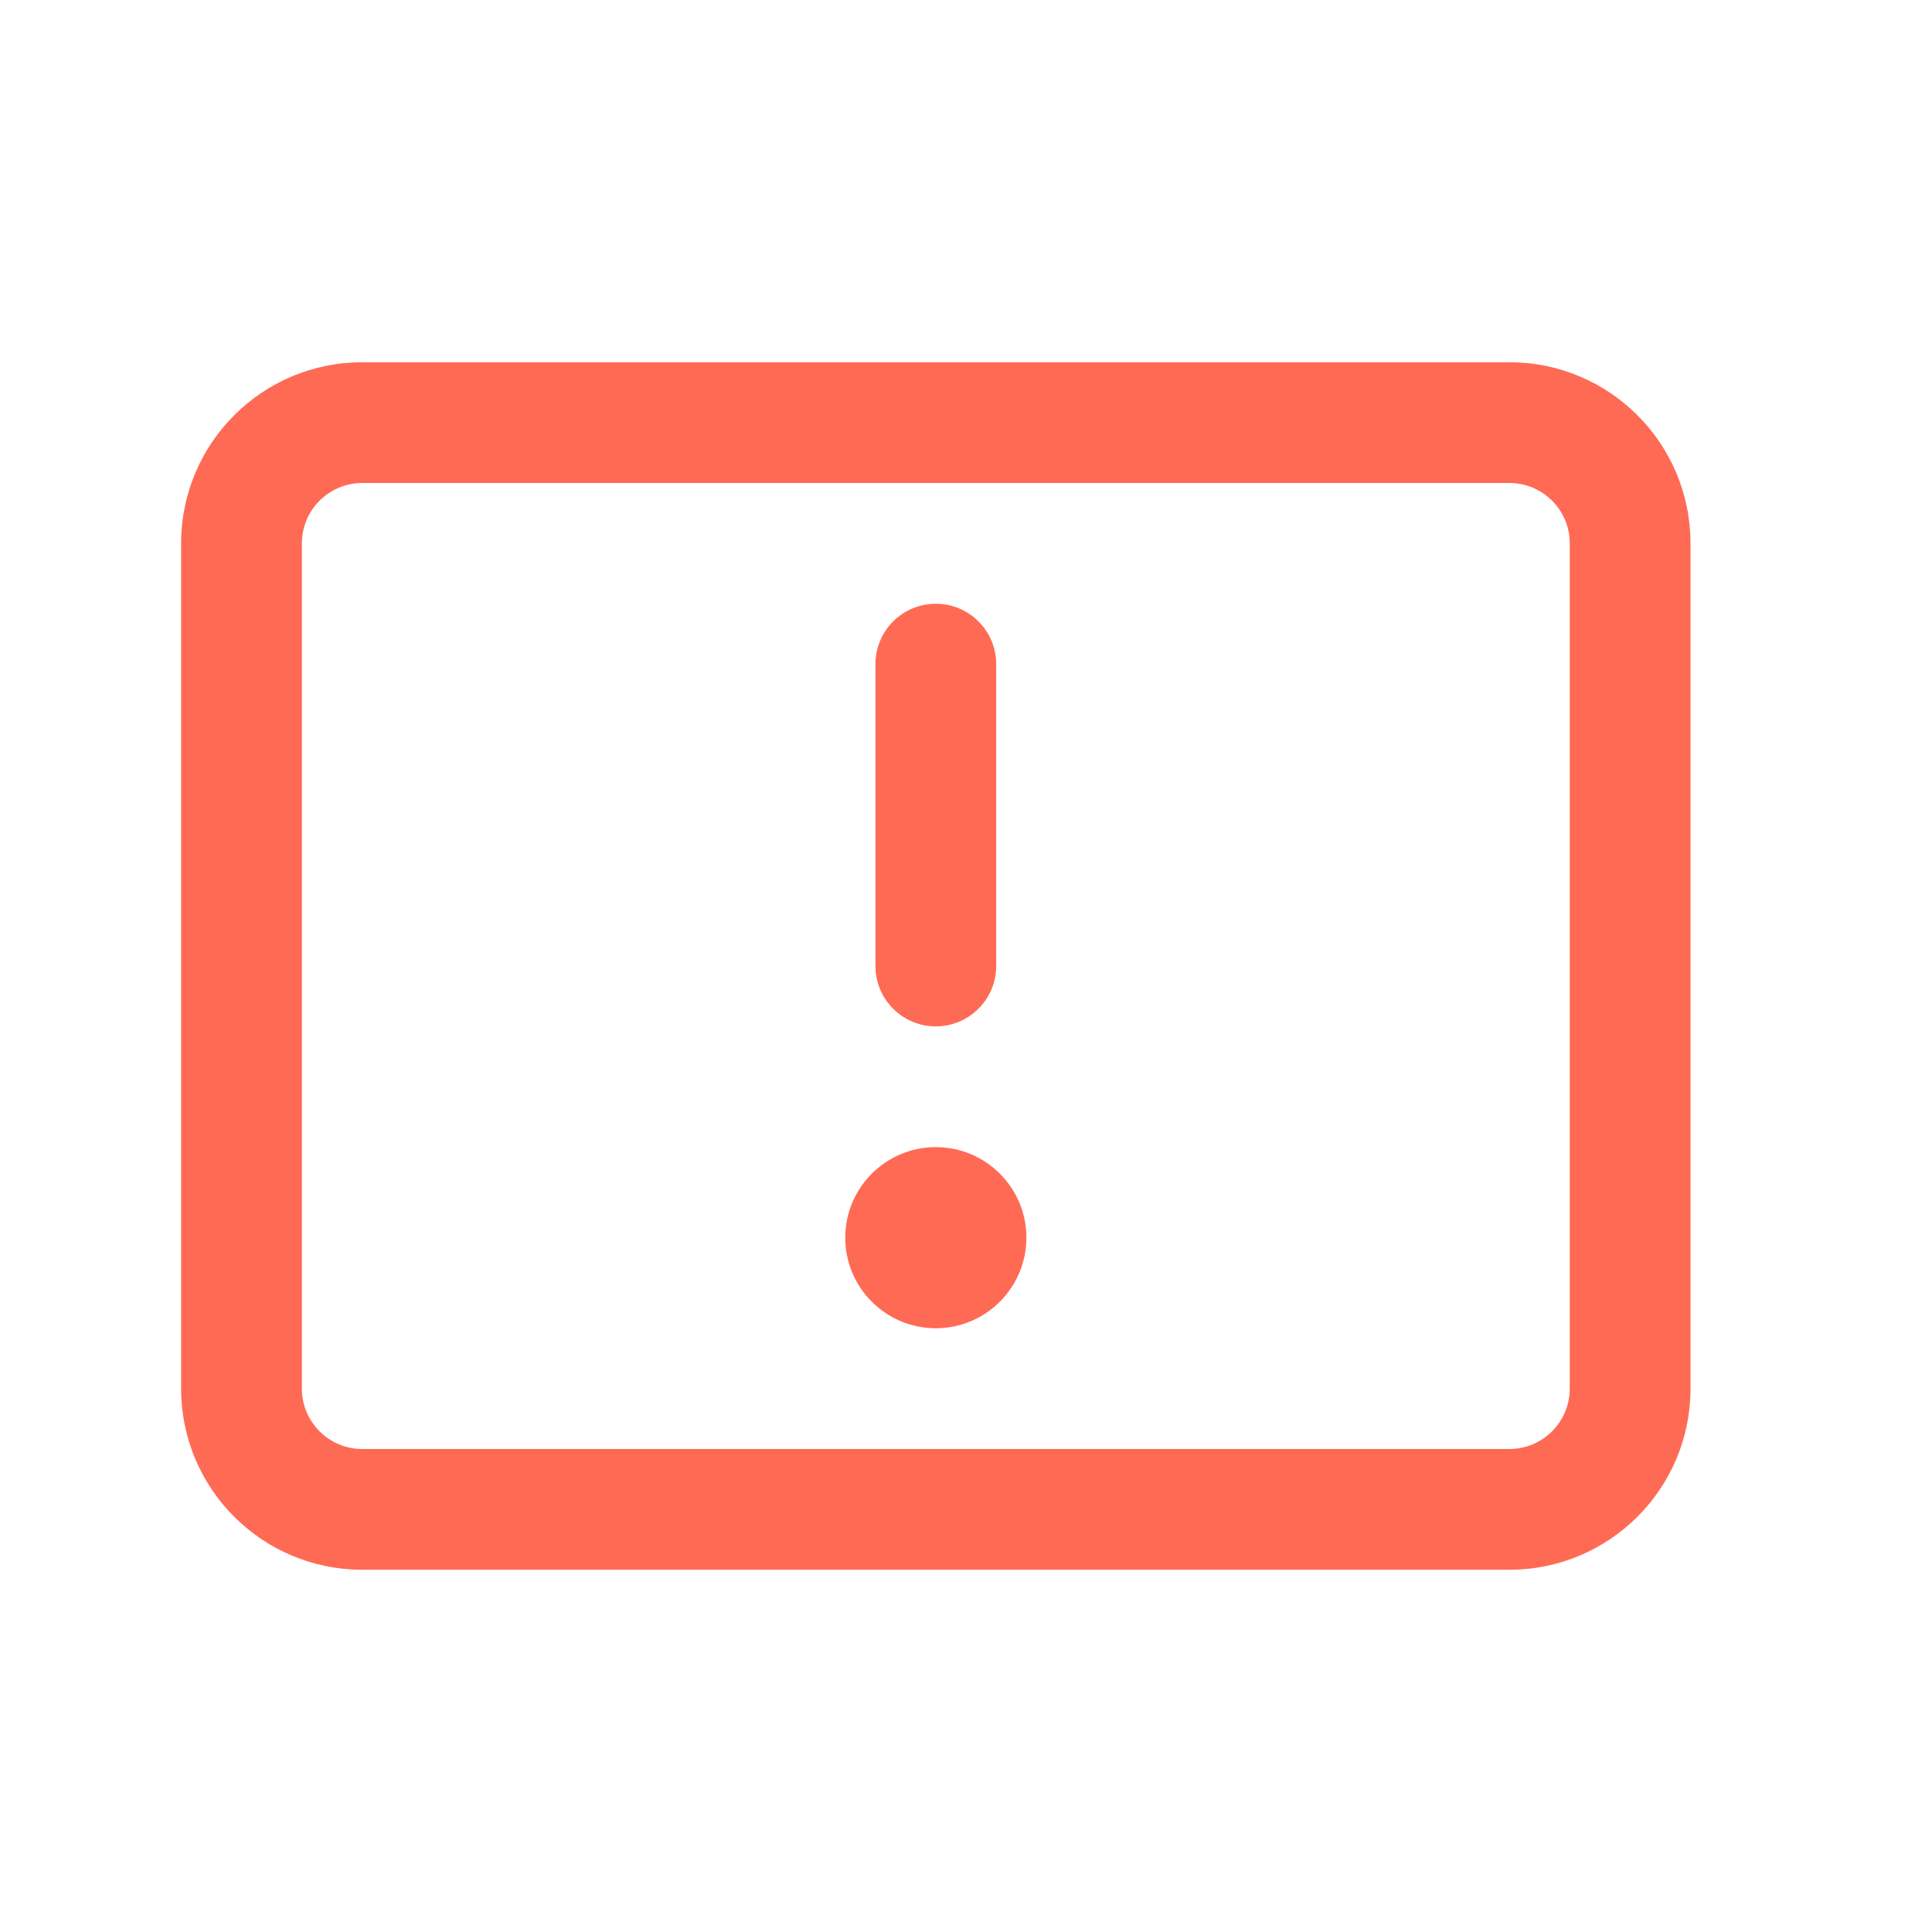 <svg width="24" height="24" viewBox="0 0 24 24" fill="none" xmlns="http://www.w3.org/2000/svg">
<path fill-rule="evenodd" clip-rule="evenodd" d="M11.625 7.5C12.039 7.5 12.375 7.836 12.375 8.25V12C12.375 12.414 12.039 12.75 11.625 12.75C11.211 12.75 10.875 12.414 10.875 12V8.25C10.875 7.836 11.211 7.5 11.625 7.5Z" fill="#FF6A55"/>
<path fill-rule="evenodd" clip-rule="evenodd" d="M19.5 6.75C19.5 6.336 19.164 6 18.75 6L4.5 6C4.086 6 3.75 6.336 3.75 6.75V17.25C3.75 17.664 4.086 18 4.5 18H18.75C19.164 18 19.5 17.664 19.5 17.25V6.75ZM18.75 4.5C19.993 4.5 21 5.507 21 6.75V17.25C21 18.493 19.993 19.5 18.75 19.5H4.5C3.257 19.5 2.25 18.493 2.25 17.25V6.75C2.25 5.507 3.257 4.5 4.5 4.5L18.75 4.5Z" fill="#FF6A55"/>
<path d="M11.625 16.5C12.246 16.5 12.75 15.996 12.75 15.375C12.75 14.754 12.246 14.25 11.625 14.25C11.004 14.25 10.5 14.754 10.5 15.375C10.5 15.996 11.004 16.5 11.625 16.5Z" fill="#FF6A55"/>
</svg>
